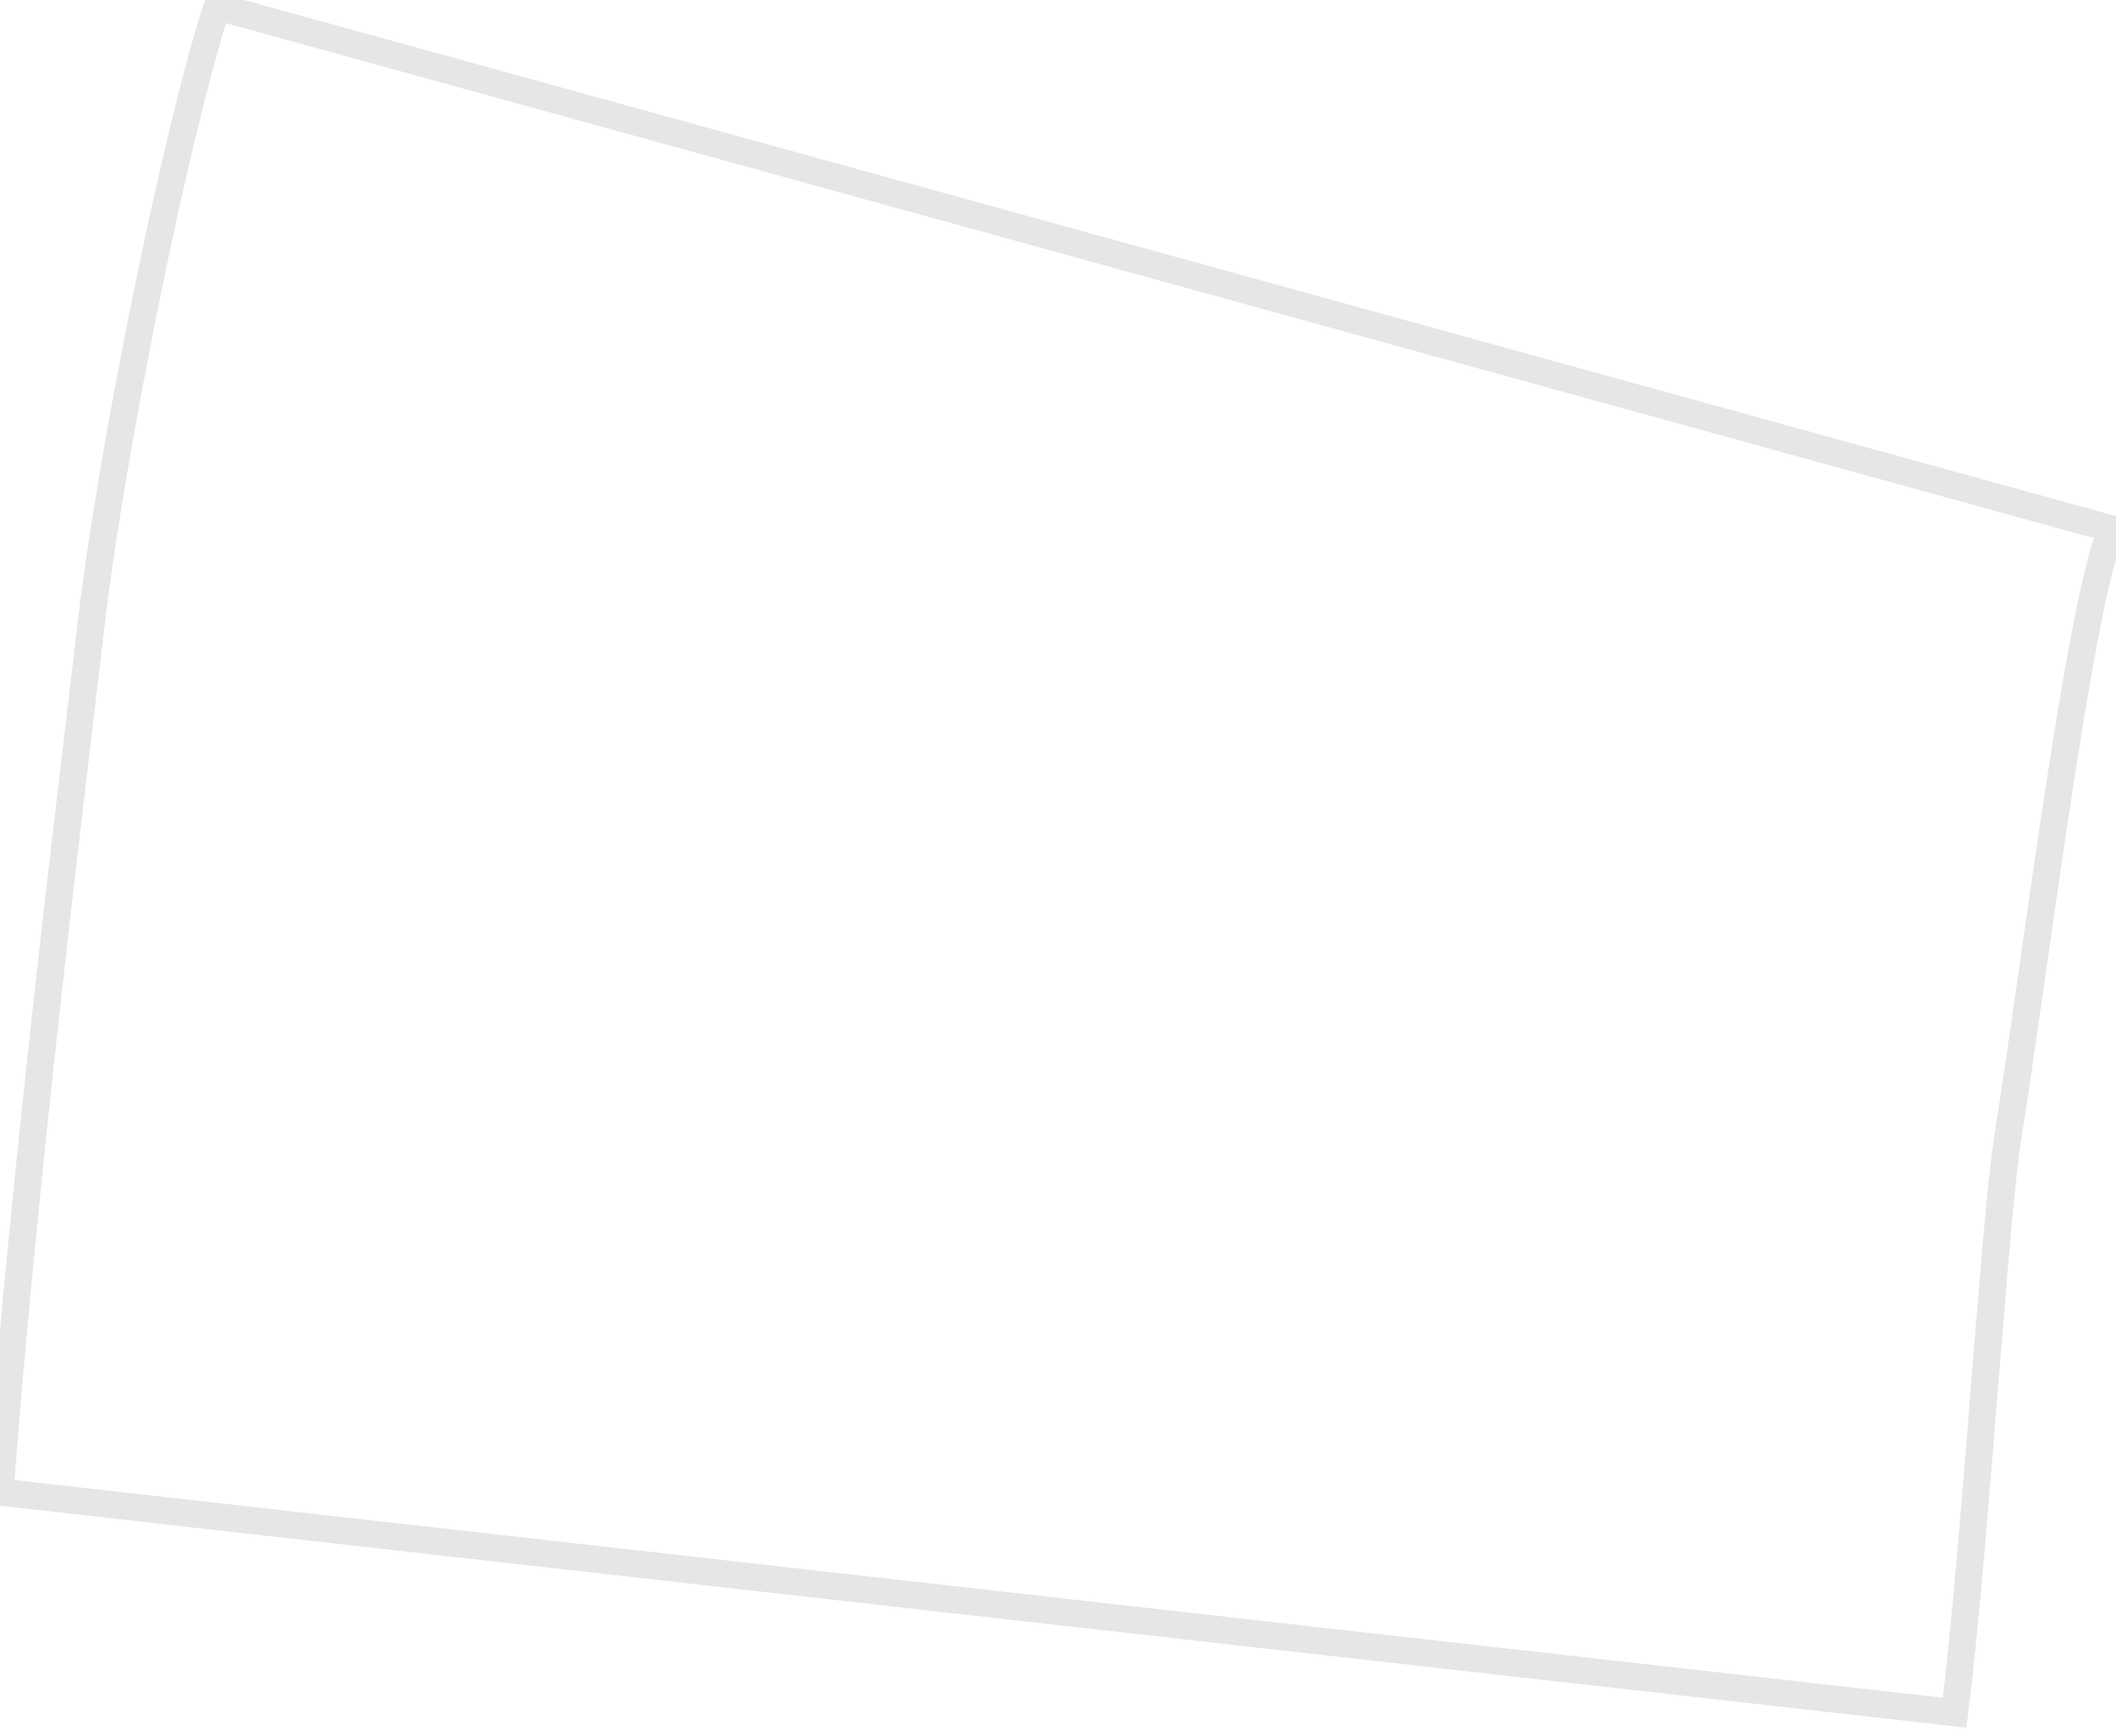<svg width="39" height="32" viewBox="0 0 39 32" fill="none" xmlns="http://www.w3.org/2000/svg">
<path d="M4 0.122C3.214 2.55 2.042 8.415 1.693 11.399C1.344 14.383 0.452 21.496 2.65999e-07 27.5L36.026 31.566C36.39 28.673 36.764 22.481 37 21C37.52 17.745 38.31 11.218 38.919 9.749L4 0.122Z" fill="white" fill-opacity="0" stroke="black" stroke-opacity="0.1" stroke-width="0.5"/>
</svg>
